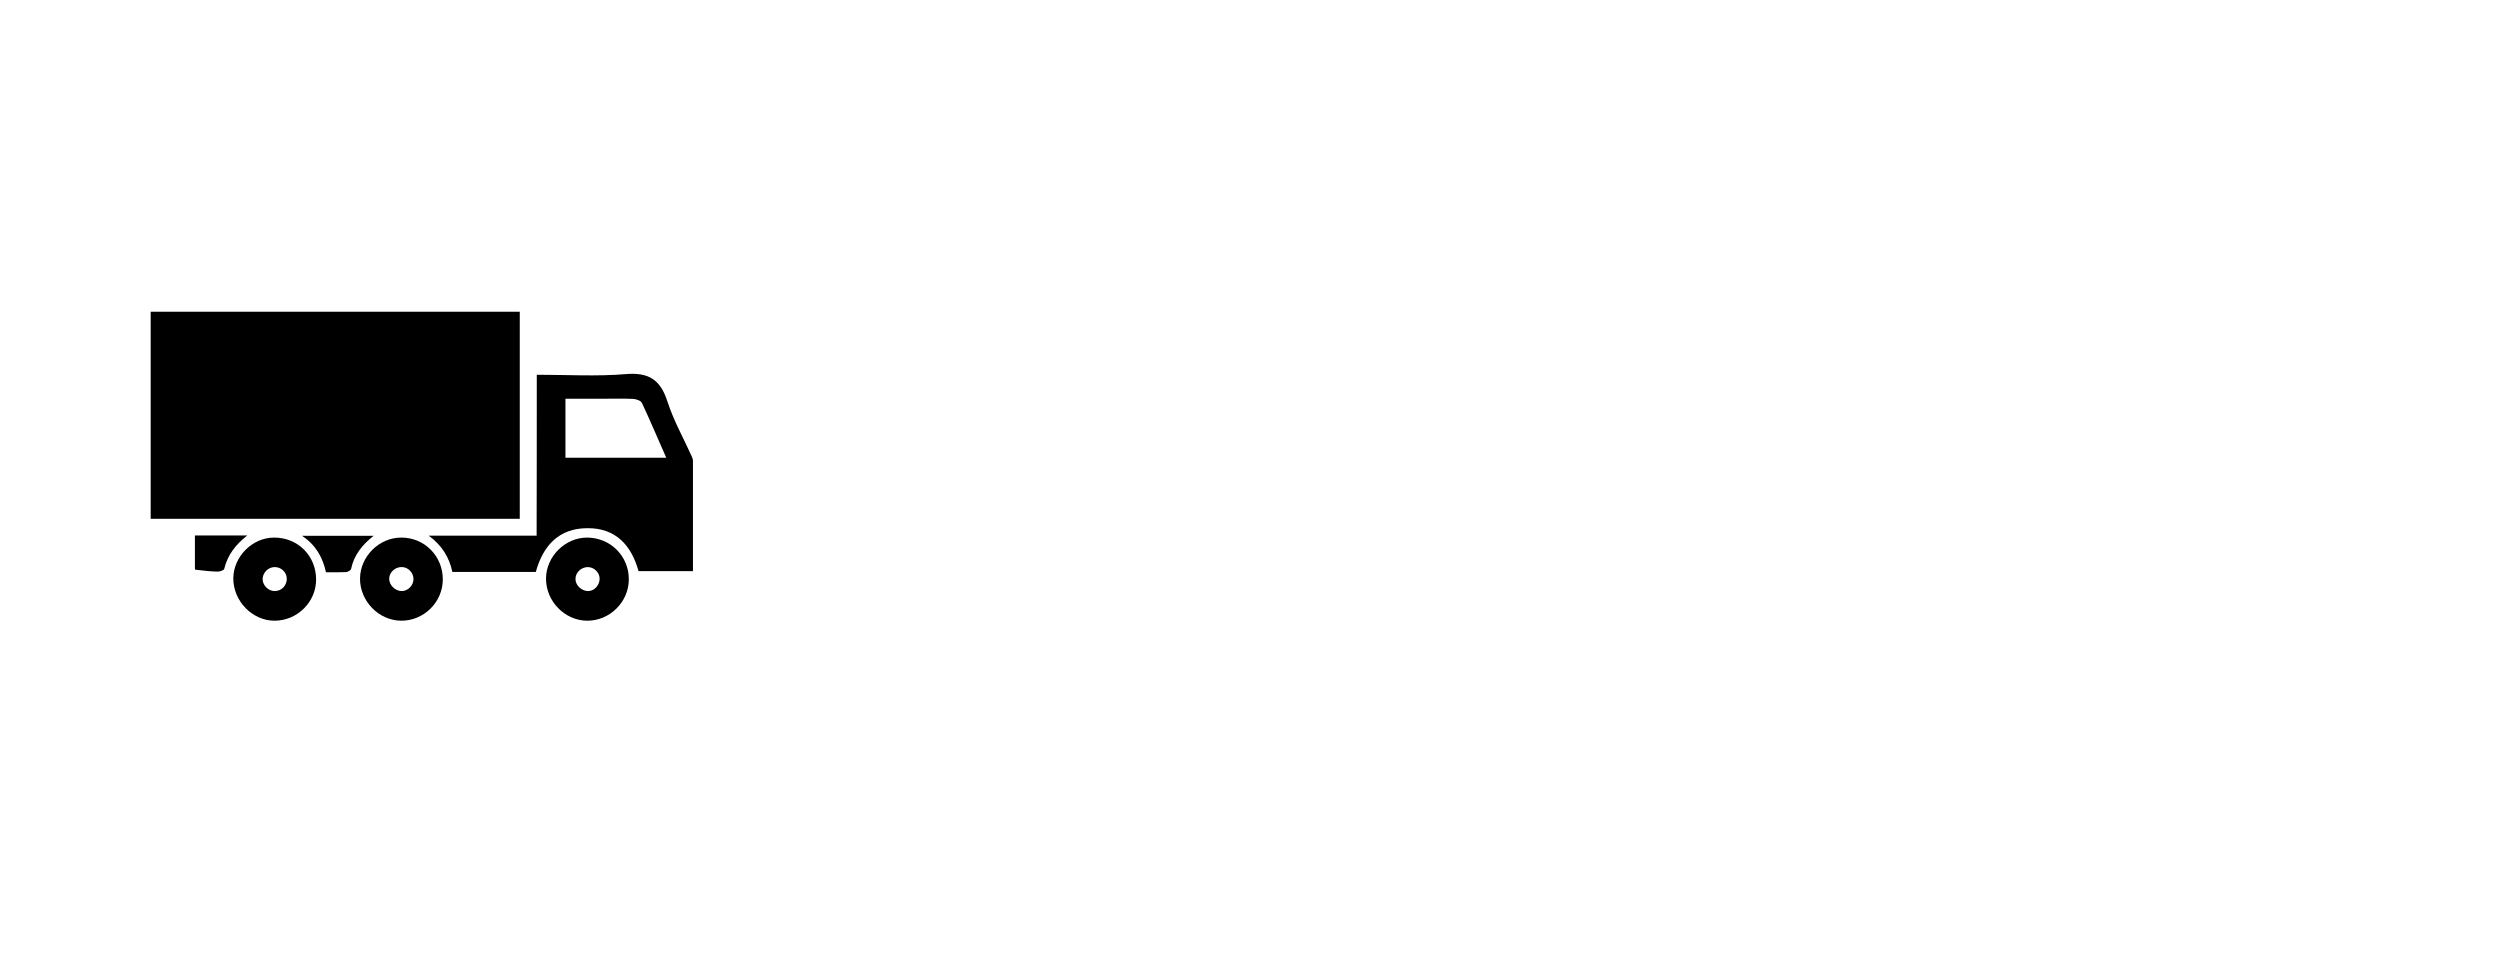<?xml version="1.0" encoding="utf-8"?>
<!-- Generator: Adobe Illustrator 19.0.0, SVG Export Plug-In . SVG Version: 6.00 Build 0)  -->
<svg version="1.1" xmlns="http://www.w3.org/2000/svg" xmlns:xlink="http://www.w3.org/1999/xlink" x="0px" y="0px"
	 viewBox="0 0 1543 595.3" style="enable-background:new 0 0 1543 595.3;" xml:space="preserve">
<style type="text/css">
	.st0{display:none;}
	.st1{display:inline;}
</style>
<g id="bakwagen">
	<g>
		<path d="M93,320.2c0-42.4,0-84.9,0-127.8c75.8,0,151.7,0,227.8,0c0,42.4,0,84.8,0,127.8C245,320.2,169.3,320.2,93,320.2z"/>
		<path d="M331.3,231.3c19,0,37.1,1.1,54.9-0.4c14.1-1.2,21.4,3.4,25.7,16.8c3.8,11.8,10,22.8,15.1,34.1c0.4,0.9,0.7,1.9,0.7,2.8
			c0,22.5,0,44.9,0,67.9c-11.3,0-22.4,0-33.6,0c-4.4-15.9-14-26.6-31.5-26.5c-17.6,0-27.4,10.7-31.9,27c-17.2,0-34.1,0-51.5,0
			c-1.9-8.9-6.3-16.3-14.6-22.4c22.6,0,44.3,0,66.6,0C331.3,297.3,331.3,264.6,331.3,231.3z M411.2,282.5
			c-5.2-11.8-9.9-22.9-15-33.8c-0.7-1.4-3.5-2.4-5.4-2.5c-6.5-0.3-13-0.1-19.4-0.1c-7.4,0-14.9,0-22.4,0c0,12.5,0,24.3,0,36.4
			C369.5,282.5,389.7,282.5,411.2,282.5z"/>
		<path d="M195.1,357.7c0,13.8-11.5,25.3-25.5,25.4c-13.7,0.1-25.6-12-25.6-26c0-13.5,11.7-25.3,25.1-25.3
			C183.8,331.7,195.1,343,195.1,357.7z M169.8,364.8c4.2-0.1,7.4-3.7,7.2-7.9c-0.2-3.9-3.6-7-7.6-6.9c-4.1,0.1-7.5,3.8-7.3,7.8
			C162.3,361.6,166,365,169.8,364.8z"/>
		<path d="M388.1,357.6c0,14-11.9,25.7-25.9,25.5c-13.7-0.2-25.2-12-25.2-25.9c0-13.7,11.8-25.5,25.5-25.4
			C376.8,331.9,388.2,343.3,388.1,357.6z M370.1,357.1c-0.1-3.9-3.5-7.1-7.4-7.1c-4.2,0.1-7.7,3.6-7.5,7.6c0.1,3.7,3.7,7.1,7.6,7.2
			C366.7,364.9,370.1,361.3,370.1,357.1z"/>
		<path d="M273.3,357.6c0,14.1-11.8,25.7-25.9,25.5c-13.7-0.2-25.2-12.1-25.2-25.9c0.1-13.8,11.8-25.5,25.6-25.4
			C262,331.8,273.3,343.2,273.3,357.6z M255.2,357.6c0.1-3.9-3.1-7.5-7-7.6c-4.2-0.2-7.9,3.1-8,7.1c-0.1,3.9,3.6,7.6,7.6,7.7
			C251.6,364.9,255.1,361.5,255.2,357.6z"/>
		<path d="M230.6,330.7c-7.1,5.6-12.1,11.9-13.9,20.4c-0.2,0.9-2.1,2-3.2,2c-4,0.2-7.9,0.1-12.3,0.1c-2-9.1-6.2-16.8-14.8-22.5
			C201.5,330.7,215.7,330.7,230.6,330.7z"/>
		<path d="M120.3,330.5c11,0,21.2,0,32.3,0c-7.3,5.7-12.2,12.2-14.2,20.6c-0.2,0.9-2.9,1.8-4.4,1.7c-4.5-0.1-9-0.7-13.5-1.2
			c-0.2,0-0.2-1.2-0.2-1.9C120.3,343.5,120.3,337.2,120.3,330.5z"/>
	</g>
</g>
<g id="truck" class="st0">
	<path class="st1" d="M930.2,314.8c0-49.9,0-99.5,0-149.4c123,0,245.7,0,368.8,0c0,49.8,0,99.4,0,149.4
		C1176.1,314.8,1053.3,314.8,930.2,314.8z"/>
	<path class="st1" d="M1363.6,355.4c-12.9,0-25.5,0-38.3,0c0-55.3,0-110.2,0-165.6c2.2,0,4.2,0,6.1,0c31,0,62,0,93,0.1
		c2.9,0,7.1-0.2,8.3,1.4c2.8,4,5.8,9,5.9,13.7c0.4,15.6-0.3,31.3-0.6,46.9c0,2,0,3.9,0,6.1c2.1,0.2,3.7,0.3,4.8,0.4
		c2,3.9,4.2,7.3,5.6,10.9c1.8,4.8,4.2,9.8,4.3,14.7c0.4,23.6,0.2,47.3,0.2,71.5c-8.5,0-16.9,0-25.6,0c-1.3-9.7-5.3-18-13.5-23.9
		c-5.9-4.2-12.5-6.2-19.7-5.8C1378.3,326.7,1367.1,337.6,1363.6,355.4z M1360,210.6c0,15,0,29.7,0,44.5c22.5,0,44.6,0,66.7,0
		c0-15.1,0-29.8,0-44.5C1404.3,210.6,1382.2,210.6,1360,210.6z"/>
	<path class="st1" d="M1220.5,357.9c-0.3,14.1-11.8,25.3-25.7,25.2c-14.1-0.1-25.9-12.5-25.5-26.6c0.4-13.4,12.4-24.8,25.9-24.7
		C1209.4,331.9,1220.8,343.8,1220.5,357.9z M1194.9,364.8c3.8,0.1,7.4-3.2,7.6-7.1c0.2-4.2-3.1-7.7-7.3-7.8c-4.2,0-7.6,3.3-7.6,7.5
		C1187.5,361.2,1191,364.7,1194.9,364.8z"/>
	<path class="st1" d="M1421.1,357.2c0.1,14.1-11.5,25.8-25.6,25.9c-13.7,0-25.4-11.7-25.5-25.6c-0.1-13.8,11.5-25.7,25.2-25.8
		C1409.4,331.7,1421,343.1,1421.1,357.2z M1395.3,350.1c-3.8,0.1-7.3,3.6-7.3,7.4c0,4,3.7,7.5,7.8,7.4c3.9-0.1,7.2-3.5,7.3-7.4
		C1403,353.4,1399.5,350,1395.3,350.1z"/>
	<path class="st1" d="M1072.1,357.4c0.1,13.8-11.3,25.4-25.3,25.7c-13.6,0.3-25.7-11.6-25.8-25.2c-0.1-14.2,11.5-26.1,25.3-26.1
		C1060.6,331.8,1071.9,343.1,1072.1,357.4z M1054,357.2c-0.1-4.1-3.7-7.4-7.9-7.2c-3.9,0.2-7.2,3.8-7.1,7.5c0.2,4,3.9,7.4,8,7.2
		C1050.9,364.6,1054.1,361.1,1054,357.2z"/>
	<path class="st1" d="M999.1,357.8c0,13.8-11.7,25.3-25.6,25.3c-13.9,0-25.6-12-25.5-26.1c0.1-13.6,11.8-25.2,25.2-25.2
		C987.8,331.8,999.1,343.2,999.1,357.8z M981.1,357.6c0.1-4-3-7.2-7.1-7.5c-4.1-0.2-7.8,3.2-7.9,7.2c-0.1,3.7,3.3,7.3,7.2,7.5
		C977.3,365,980.9,361.7,981.1,357.6z"/>
	<path class="st1" d="M1293.1,357.8c-0.1,13.8-11.7,25.3-25.6,25.3c-13.8,0-25.6-12-25.4-26.1c0.1-13.5,11.8-25.2,25.3-25.2
		C1281.8,331.8,1293.1,343.2,1293.1,357.8z M1267.7,350.1c-3.9-0.1-7.4,3.2-7.6,7c-0.2,3.9,3.5,7.7,7.5,7.8c4.1,0,7.6-3.5,7.5-7.6
		C1275,353.3,1271.7,350.1,1267.7,350.1z"/>
	<path class="st1" d="M1037.5,326.2c-12.7,5.4-20.3,14.5-22.6,28.2c-3.2,0-6.3,0-9.5,0c-2.4-13.6-9.9-22.8-22.4-28.2
		C1001.1,326.2,1019.3,326.2,1037.5,326.2z"/>
	<path class="st1" d="M1235.9,354.1c-3.1,0-6.1,0-9.3,0c-2.4-13.3-9.6-22.7-22.4-27.7c18,0,36,0,55.4,0
		C1246,331.7,1238.2,340.6,1235.9,354.1z"/>
	<path class="st1" d="M1314.5,326.6c0,9.2,0,18.2,0,27.4c-5.1,0-10,0-15.2,0c-2.3-13-9.6-22.2-23.4-27.4
		C1289.4,326.6,1301.7,326.6,1314.5,326.6z"/>
	<path class="st1" d="M1163.4,354.2c-3.2,0-6,0-9.2,0c0-9.1,0-18.1,0-27.6c10.3,0,20.9,0,32.3,0
		C1173.5,331.6,1165.7,340.4,1163.4,354.2z"/>
	<path class="st1" d="M1055.7,326.3c10.2,0,20.4,0,31,0c0,9.2,0,18.2,0,27.7c-2.6,0-5.3,0-8.5,0
		C1075.9,341,1068.7,331.6,1055.7,326.3z"/>
	<path class="st1" d="M965.6,326.1c-15.4,7.5-19,11.8-24,28c-1.6,0-3.2,0-5.6,0c0-4.5,0-9.1,0-13.7c0-4.6,0-9.2,0-14
		c1.1-0.2,1.7-0.3,2.3-0.3C947,326.1,955.6,326.1,965.6,326.1z"/>
</g>
<g id="bestelwagen" class="st0">
	<path class="st1" d="M542.2,355c0-54.5,0-108.4,0-162.7c61.2,0,122.2,0,183.5,0c0,54.1,0,108,0,162.7c-1.6,0-3.2,0-4.7,0
		c-26.8,0-53.6,0-80.4,0.1c-3.4,0-5.1-0.4-6-4.5c-3.2-15.1-16.2-25-31.4-24.7c-14.7,0.3-27.1,10.8-30.5,25.6
		c-0.3,1.4-2.3,3.4-3.5,3.4C560.4,355.1,551.6,355,542.2,355z"/>
	<path class="st1" d="M738.5,355c0-43.5,0-86.4,0-129.8c8.1,0,15.8,0,23.6,0c8.7,0,17.3-0.2,26,0.1c2,0.1,4.5,1.2,5.8,2.7
		c16.2,19.2,32.2,38.5,48.2,57.9c0.9,1.1,1.8,2.6,1.8,3.9c0.1,21.5,0.1,42.9,0.1,65.1c-6.7,0-13.2,0.1-19.6-0.2
		c-0.8,0-2-2.3-2.3-3.6c-4.7-20.1-24.7-30.7-43.6-22.6c-9.8,4.2-16,11.9-18.2,22.3c-0.7,3.4-2,4.4-5.2,4.2
		C749.5,354.8,744.1,355,738.5,355z M752,279.1c24.1,0,47.7,0,71.7,0c-0.6-1-0.8-1.6-1.2-2c-10.2-12.5-20.3-25-30.7-37.3
		c-1.3-1.5-4-2.3-6.1-2.4c-6.1-0.3-12.3-0.1-18.5-0.1c-5.1,0-10.2,0-15.2,0C752,251.7,752,265.3,752,279.1z"/>
	<path class="st1" d="M816.7,357.2c0.1,14-11.5,25.8-25.7,25.9c-13.8,0.1-25.7-12-25.7-26c0-13.4,11.6-25,25.2-25.3
		C804.5,331.5,816.5,343.2,816.7,357.2z M798.6,357.6c0.1-4.1-3.4-7.6-7.5-7.6c-4,0-7.3,3.2-7.5,7.1c-0.1,4,3.4,7.7,7.5,7.7
		C794.8,364.8,798.5,361.3,798.6,357.6z"/>
	<path class="st1" d="M629.4,358.1c-0.5,14.1-12.1,25.2-26,24.9c-13.9-0.3-25.6-12.6-25.2-26.4c0.4-13.8,12.4-25.2,26.2-24.9
		C618.5,332.1,629.9,344.1,629.4,358.1z M611.3,357.4c-0.1-4-3.3-7.3-7.2-7.4c-4.1-0.1-7.7,3.4-7.7,7.4c0,3.9,3.9,7.5,7.8,7.4
		C608.2,364.7,611.3,361.4,611.3,357.4z"/>
</g>
</svg>
